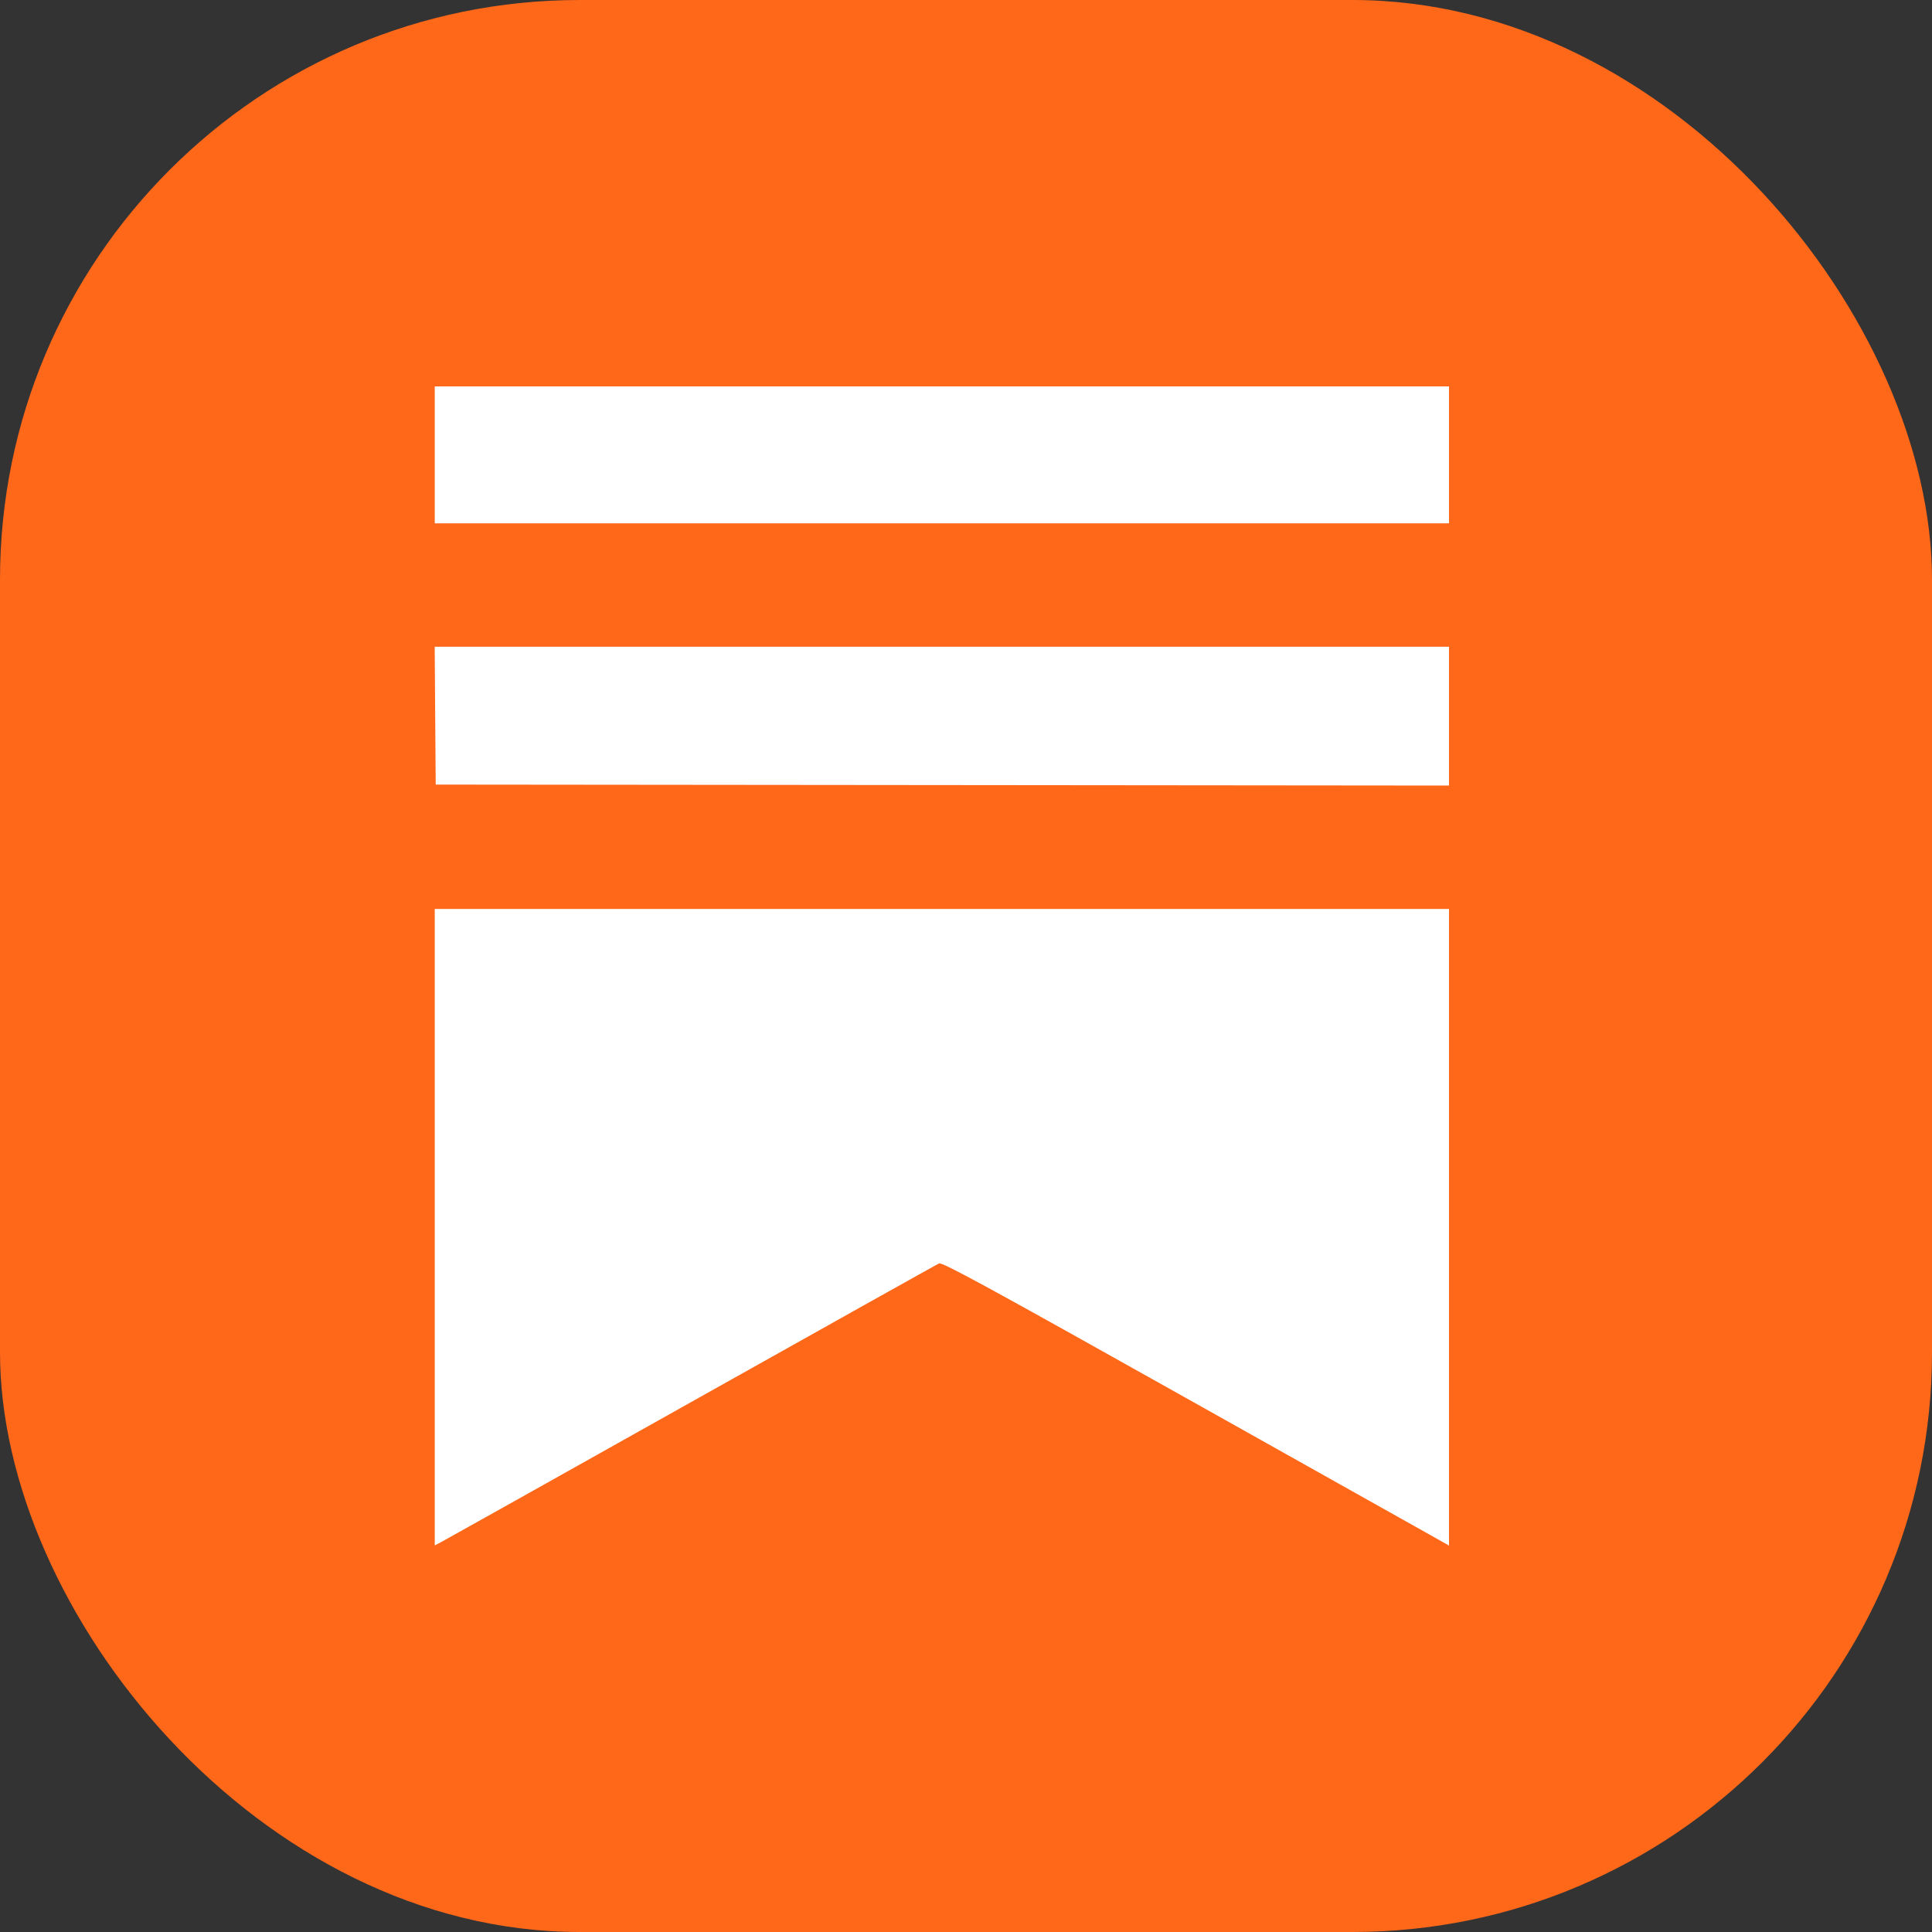 <svg width="40" height="40" viewBox="0 0 40 40" fill="none" xmlns="http://www.w3.org/2000/svg">
<rect x="0" y="0" width="40" height="40" fill="#333333" stroke="none"/>
<rect width="40" height="40" rx="12" fill="#FF6719"/>
<path fill-rule="evenodd" clip-rule="evenodd" d="M9.001 9.417V10.835H19.5H30V9.417V8H19.5H9.001V9.417ZM9.01 14.817L9.021 16.244L19.51 16.254L30 16.264V14.827V13.39H19.5H9L9.01 14.817ZM9.001 25.408V31.996L9.13 31.929C9.201 31.892 11.532 30.587 14.31 29.028C17.088 27.47 19.397 26.178 19.441 26.158C19.507 26.128 20.413 26.621 24.552 28.942C27.319 30.493 29.676 31.816 29.791 31.881L30 32V25.41V18.819H19.5H9.001V25.408Z" fill="white"/>
</svg>
